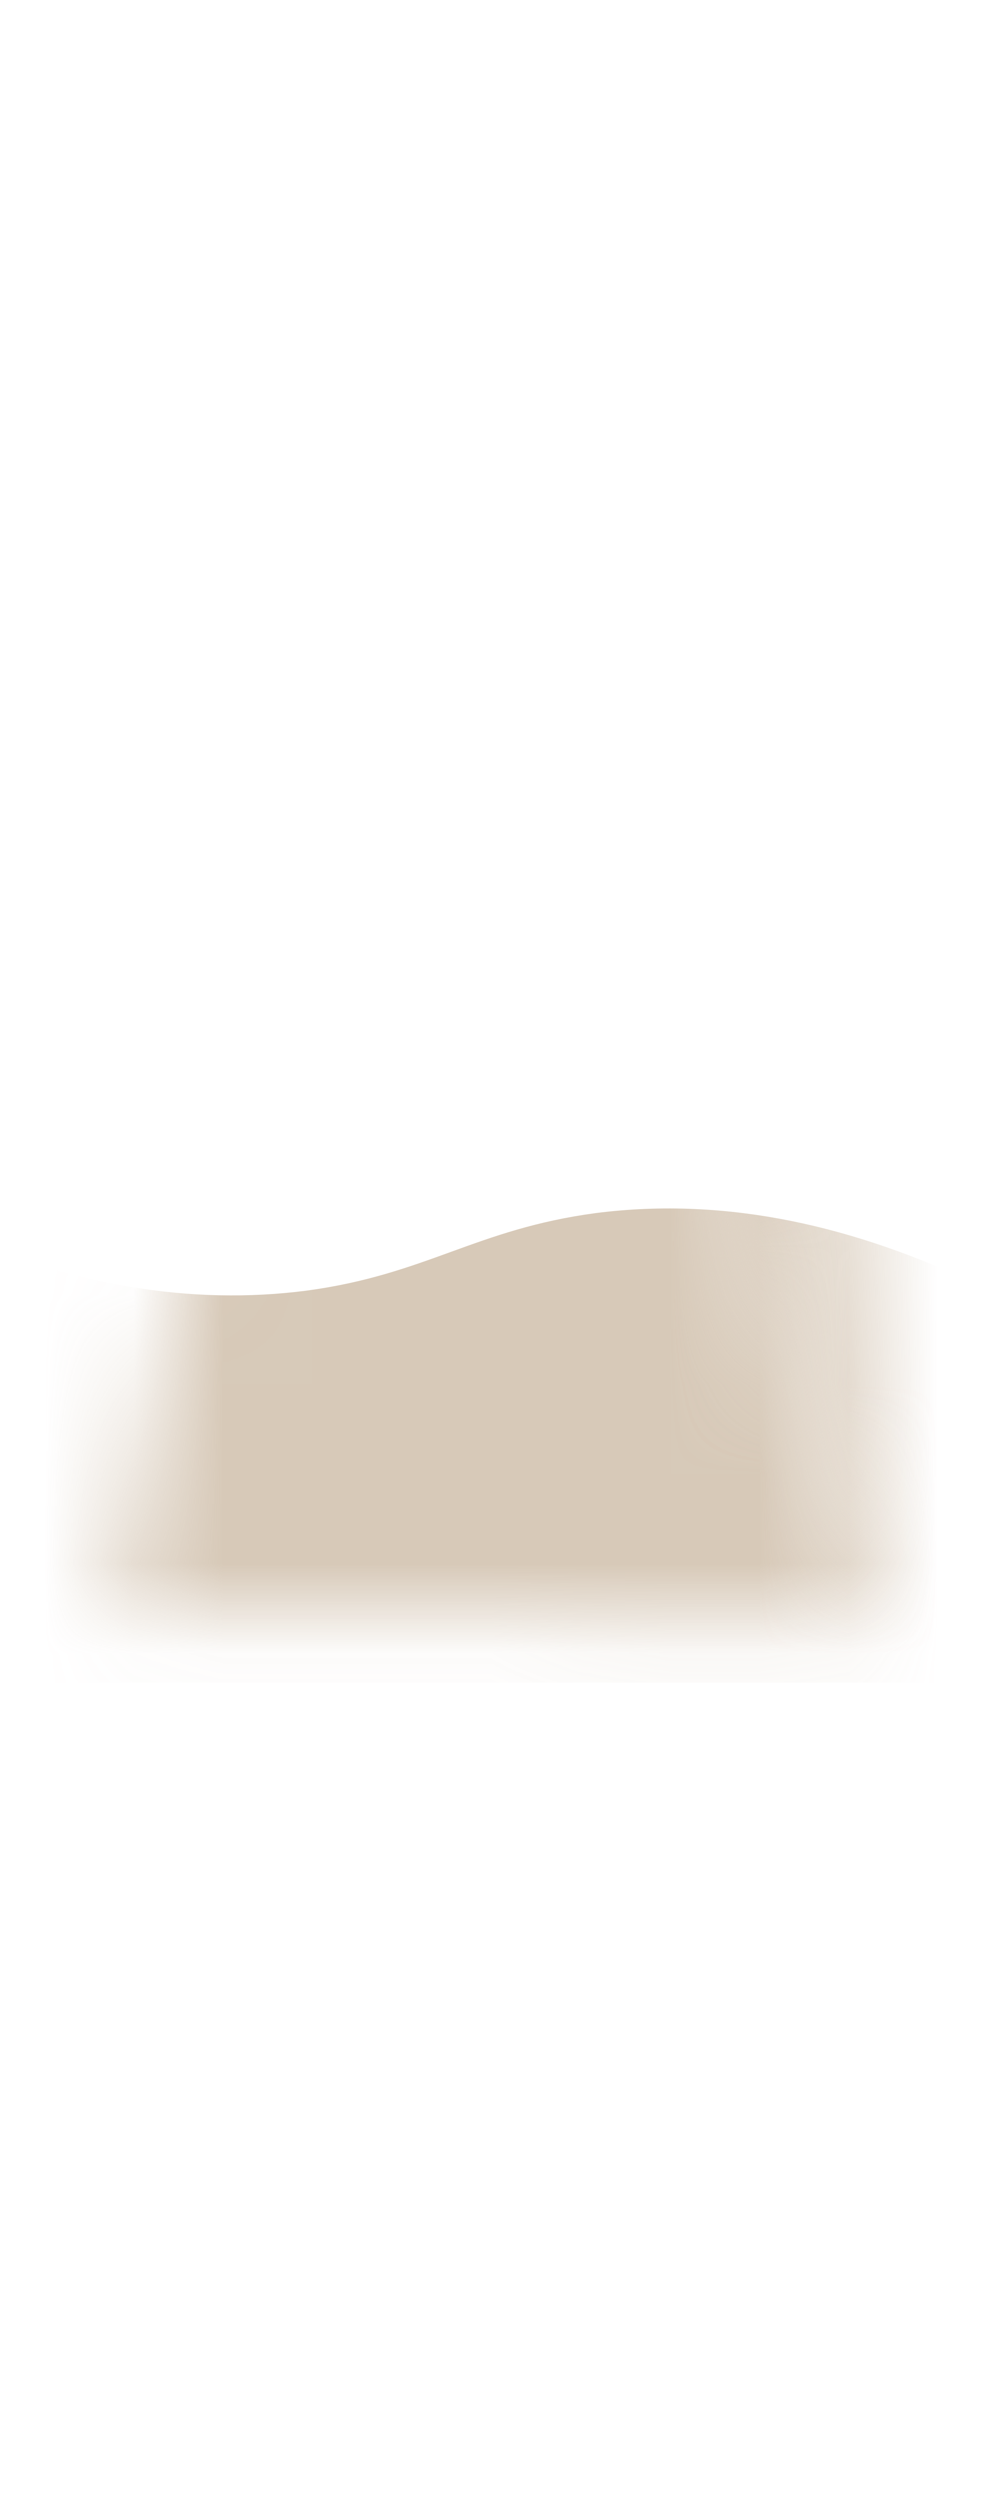 <svg width="11" height="28" viewBox="0 0 11 28" fill="none" xmlns="http://www.w3.org/2000/svg">
<mask id="mask0_254_19146" style="mask-type:luminance" maskUnits="userSpaceOnUse" x="6" y="0" width="4" height="19">
<path d="M6.485 5.127C6.285 2.317 6.095 0.187 6.575 0.187C8.255 0.187 9.235 6.307 9.295 7.027C9.405 8.457 9.425 10.296 9.465 11.556C9.595 15.427 9.855 18.137 9.855 18.137C8.515 15.056 7.975 12.476 7.735 10.697C7.625 9.907 7.145 7.637 6.485 5.117V5.127Z" fill="white"/>
</mask>
<g mask="url(#mask0_254_19146)">
<path opacity="0.7" d="M-0.844 18.847H10.986C10.976 17.357 10.956 15.877 10.946 14.387C9.596 13.747 8.166 13.397 6.676 13.587C5.326 13.767 4.776 14.277 3.426 14.457C2.176 14.617 0.756 14.427 -0.844 13.667V18.847Z" fill="#C7B39A"/>
</g>
<mask id="mask1_254_19146" style="mask-type:luminance" maskUnits="userSpaceOnUse" x="1" y="0" width="9" height="19">
<path d="M9.856 18.146L1.266 18.037C1.266 18.037 3.256 10.076 3.406 1.827C3.406 1.437 3.726 0.187 4.316 0.187C5.016 0.187 5.366 1.207 5.496 1.627C6.626 5.237 7.576 9.557 7.736 10.707C7.976 12.486 8.516 15.066 9.856 18.146Z" fill="white"/>
</mask>
<g mask="url(#mask1_254_19146)">
<path opacity="0.7" d="M-0.844 18.847H10.986C10.976 17.357 10.956 15.877 10.946 14.387C9.596 13.747 8.166 13.397 6.676 13.587C5.326 13.767 4.776 14.277 3.426 14.457C2.176 14.617 0.756 14.427 -0.844 13.667V18.847Z" fill="#C7B39A"/>
</g>
</svg>

